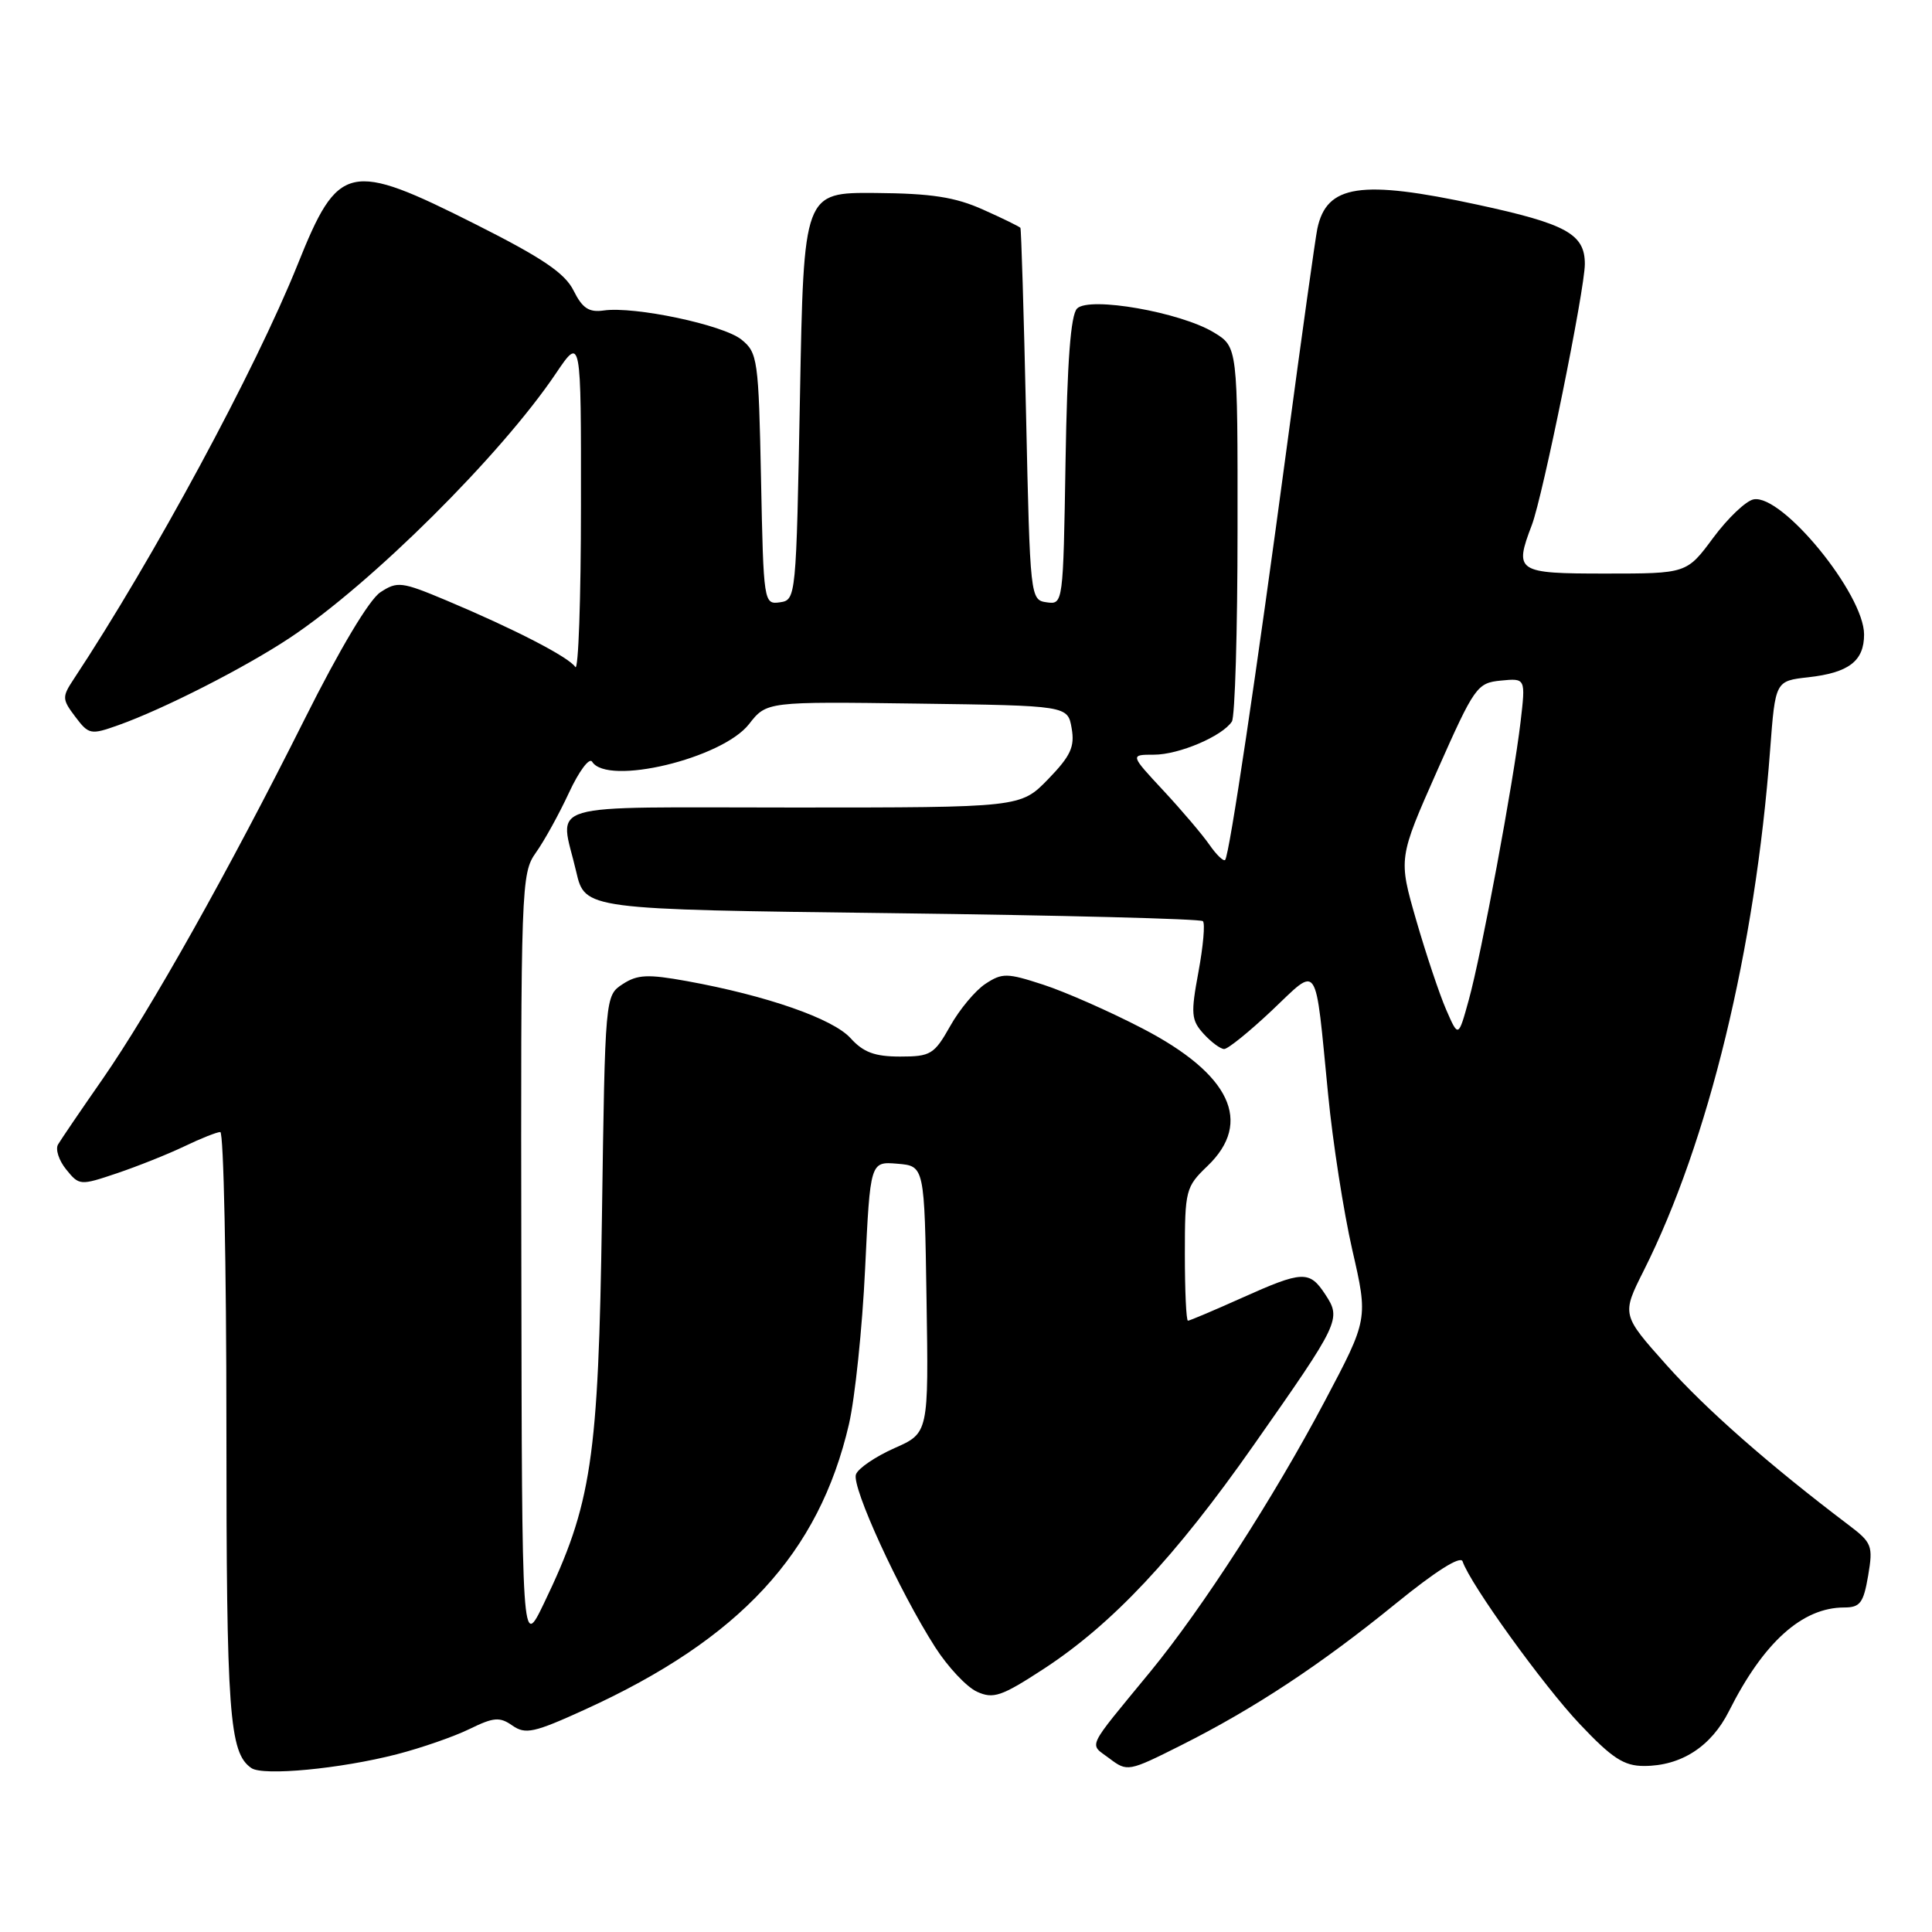<?xml version="1.0" encoding="UTF-8" standalone="no"?>
<!DOCTYPE svg PUBLIC "-//W3C//DTD SVG 1.1//EN" "http://www.w3.org/Graphics/SVG/1.1/DTD/svg11.dtd" >
<svg xmlns="http://www.w3.org/2000/svg" xmlns:xlink="http://www.w3.org/1999/xlink" version="1.1" viewBox="0 0 256 256">
 <g >
 <path fill="currentColor"
d=" M 52.58 232.45 C 55.84 231.61 60.18 230.10 62.22 229.10 C 65.43 227.53 66.22 227.47 67.90 228.65 C 69.63 229.85 70.77 229.60 77.52 226.52 C 98.04 217.17 108.51 205.84 112.49 188.72 C 113.29 185.24 114.26 175.98 114.63 168.15 C 115.31 153.90 115.31 153.90 118.91 154.20 C 122.50 154.50 122.50 154.50 122.77 172.19 C 123.05 189.89 123.05 189.89 118.51 191.89 C 116.02 193.00 113.72 194.55 113.42 195.36 C 112.80 196.97 119.14 210.80 123.92 218.27 C 125.60 220.89 128.09 223.54 129.45 224.16 C 131.62 225.15 132.69 224.79 138.26 221.16 C 147.37 215.22 155.70 206.35 166.11 191.50 C 177.56 175.18 177.75 174.79 175.62 171.54 C 173.51 168.32 172.63 168.35 164.50 172.00 C 160.82 173.65 157.63 175.00 157.41 175.00 C 157.18 175.00 157.00 171.03 157.00 166.19 C 157.00 157.70 157.11 157.27 160.00 154.50 C 166.06 148.69 163.04 142.32 151.37 136.27 C 147.04 134.02 141.14 131.42 138.25 130.48 C 133.44 128.91 132.80 128.90 130.58 130.36 C 129.25 131.23 127.14 133.75 125.90 135.97 C 123.79 139.71 123.32 140.00 119.27 140.00 C 115.91 140.00 114.40 139.44 112.70 137.56 C 110.37 134.98 101.59 131.92 91.01 130.00 C 85.82 129.06 84.46 129.13 82.51 130.40 C 80.18 131.93 80.18 131.93 79.76 161.21 C 79.29 193.41 78.41 199.31 72.06 212.48 C 69.16 218.50 69.16 218.50 69.08 167.15 C 69.00 117.30 69.06 115.73 71.00 112.99 C 72.11 111.44 74.09 107.85 75.40 105.02 C 76.72 102.18 78.09 100.34 78.46 100.93 C 80.45 104.16 95.66 100.52 99.24 95.96 C 101.58 92.96 101.58 92.96 121.53 93.23 C 141.48 93.50 141.48 93.50 142.00 96.50 C 142.43 98.96 141.87 100.16 138.88 103.25 C 135.23 107.00 135.23 107.00 105.12 107.00 C 71.11 107.00 74.17 106.10 76.35 115.50 C 77.51 120.50 77.51 120.50 118.17 121.00 C 140.54 121.28 159.09 121.75 159.39 122.06 C 159.70 122.37 159.43 125.39 158.80 128.79 C 157.77 134.33 157.84 135.17 159.48 136.98 C 160.49 138.09 161.72 139.00 162.21 139.00 C 162.71 139.00 165.55 136.70 168.52 133.90 C 174.83 127.93 174.21 127.01 175.98 145.00 C 176.59 151.32 178.04 160.61 179.19 165.64 C 181.29 174.79 181.29 174.79 175.55 185.64 C 168.80 198.41 159.33 213.09 152.43 221.50 C 143.77 232.04 144.29 230.95 147.00 233.00 C 149.37 234.79 149.53 234.76 156.46 231.28 C 166.18 226.40 175.00 220.58 184.94 212.49 C 190.22 208.19 193.53 206.10 193.80 206.89 C 194.79 209.87 204.49 223.34 209.33 228.45 C 213.61 232.98 215.18 234.00 217.84 234.00 C 222.76 234.00 226.74 231.43 229.10 226.73 C 233.68 217.61 238.81 213.00 244.36 213.00 C 246.48 213.00 246.92 212.40 247.54 208.78 C 248.21 204.81 248.05 204.41 244.90 202.03 C 234.45 194.12 226.04 186.73 220.80 180.85 C 214.87 174.20 214.87 174.20 217.81 168.35 C 226.38 151.29 232.57 125.80 234.55 99.37 C 235.24 90.23 235.24 90.23 239.62 89.74 C 244.98 89.14 247.00 87.59 247.00 84.07 C 247.00 78.72 236.14 65.44 232.36 66.17 C 231.35 66.36 228.94 68.66 227.01 71.26 C 223.50 76.00 223.50 76.00 212.75 76.00 C 200.95 76.00 200.61 75.78 202.98 69.56 C 204.44 65.71 210.00 38.34 210.00 34.98 C 210.00 31.01 207.55 29.66 195.72 27.11 C 180.29 23.78 175.77 24.47 174.55 30.32 C 174.30 31.52 172.49 44.42 170.54 59.00 C 166.47 89.39 162.90 113.30 162.34 113.94 C 162.13 114.18 161.19 113.28 160.26 111.94 C 159.33 110.60 156.58 107.36 154.15 104.75 C 149.73 100.00 149.73 100.00 152.91 100.00 C 156.21 100.00 161.95 97.56 163.23 95.61 C 163.64 95.00 163.98 83.58 163.98 70.24 C 164.00 45.97 164.00 45.97 160.84 44.05 C 156.43 41.37 144.35 39.25 142.72 40.88 C 141.87 41.73 141.41 47.88 141.19 61.11 C 140.88 80.02 140.87 80.12 138.69 79.81 C 136.52 79.50 136.49 79.25 135.96 55.00 C 135.66 41.52 135.32 30.36 135.21 30.19 C 135.09 30.03 132.86 28.93 130.25 27.77 C 126.55 26.11 123.41 25.63 116.00 25.57 C 106.50 25.50 106.50 25.50 106.00 52.50 C 105.50 79.24 105.48 79.50 103.34 79.81 C 101.21 80.11 101.17 79.88 100.84 63.47 C 100.52 47.62 100.39 46.73 98.25 45.00 C 95.83 43.04 84.08 40.56 80.00 41.14 C 78.04 41.42 77.17 40.85 76.00 38.50 C 74.85 36.19 71.87 34.18 63.08 29.75 C 46.22 21.26 44.84 21.57 39.43 35.07 C 33.82 49.02 20.34 74.00 9.76 90.00 C 8.21 92.35 8.22 92.65 9.98 94.98 C 11.77 97.35 12.02 97.39 15.68 96.09 C 21.67 93.96 32.47 88.46 38.43 84.50 C 49.22 77.34 66.36 60.31 73.64 49.51 C 77.00 44.53 77.00 44.53 76.98 67.01 C 76.98 79.38 76.64 89.00 76.23 88.38 C 75.38 87.07 68.14 83.34 59.15 79.56 C 53.22 77.07 52.65 77.00 50.40 78.48 C 48.93 79.44 45.00 86.02 40.37 95.28 C 30.26 115.47 19.97 133.79 13.58 143.00 C 10.71 147.12 8.06 151.02 7.69 151.65 C 7.32 152.28 7.80 153.77 8.77 154.96 C 10.50 157.10 10.61 157.11 15.51 155.46 C 18.26 154.53 22.27 152.93 24.44 151.89 C 26.60 150.85 28.74 150.00 29.19 150.00 C 29.63 150.00 30.00 167.52 30.00 188.93 C 30.00 227.18 30.37 232.25 33.31 234.28 C 34.87 235.35 45.10 234.38 52.58 232.45 Z  M 191.63 133.80 C 190.74 131.76 188.95 126.41 187.65 121.91 C 185.29 113.73 185.29 113.73 190.44 102.11 C 195.39 90.95 195.72 90.49 198.88 90.18 C 202.16 89.86 202.16 89.86 201.48 95.68 C 200.54 103.64 196.31 126.39 194.62 132.50 C 193.24 137.50 193.24 137.50 191.63 133.80 Z "/>
</g>
</svg>